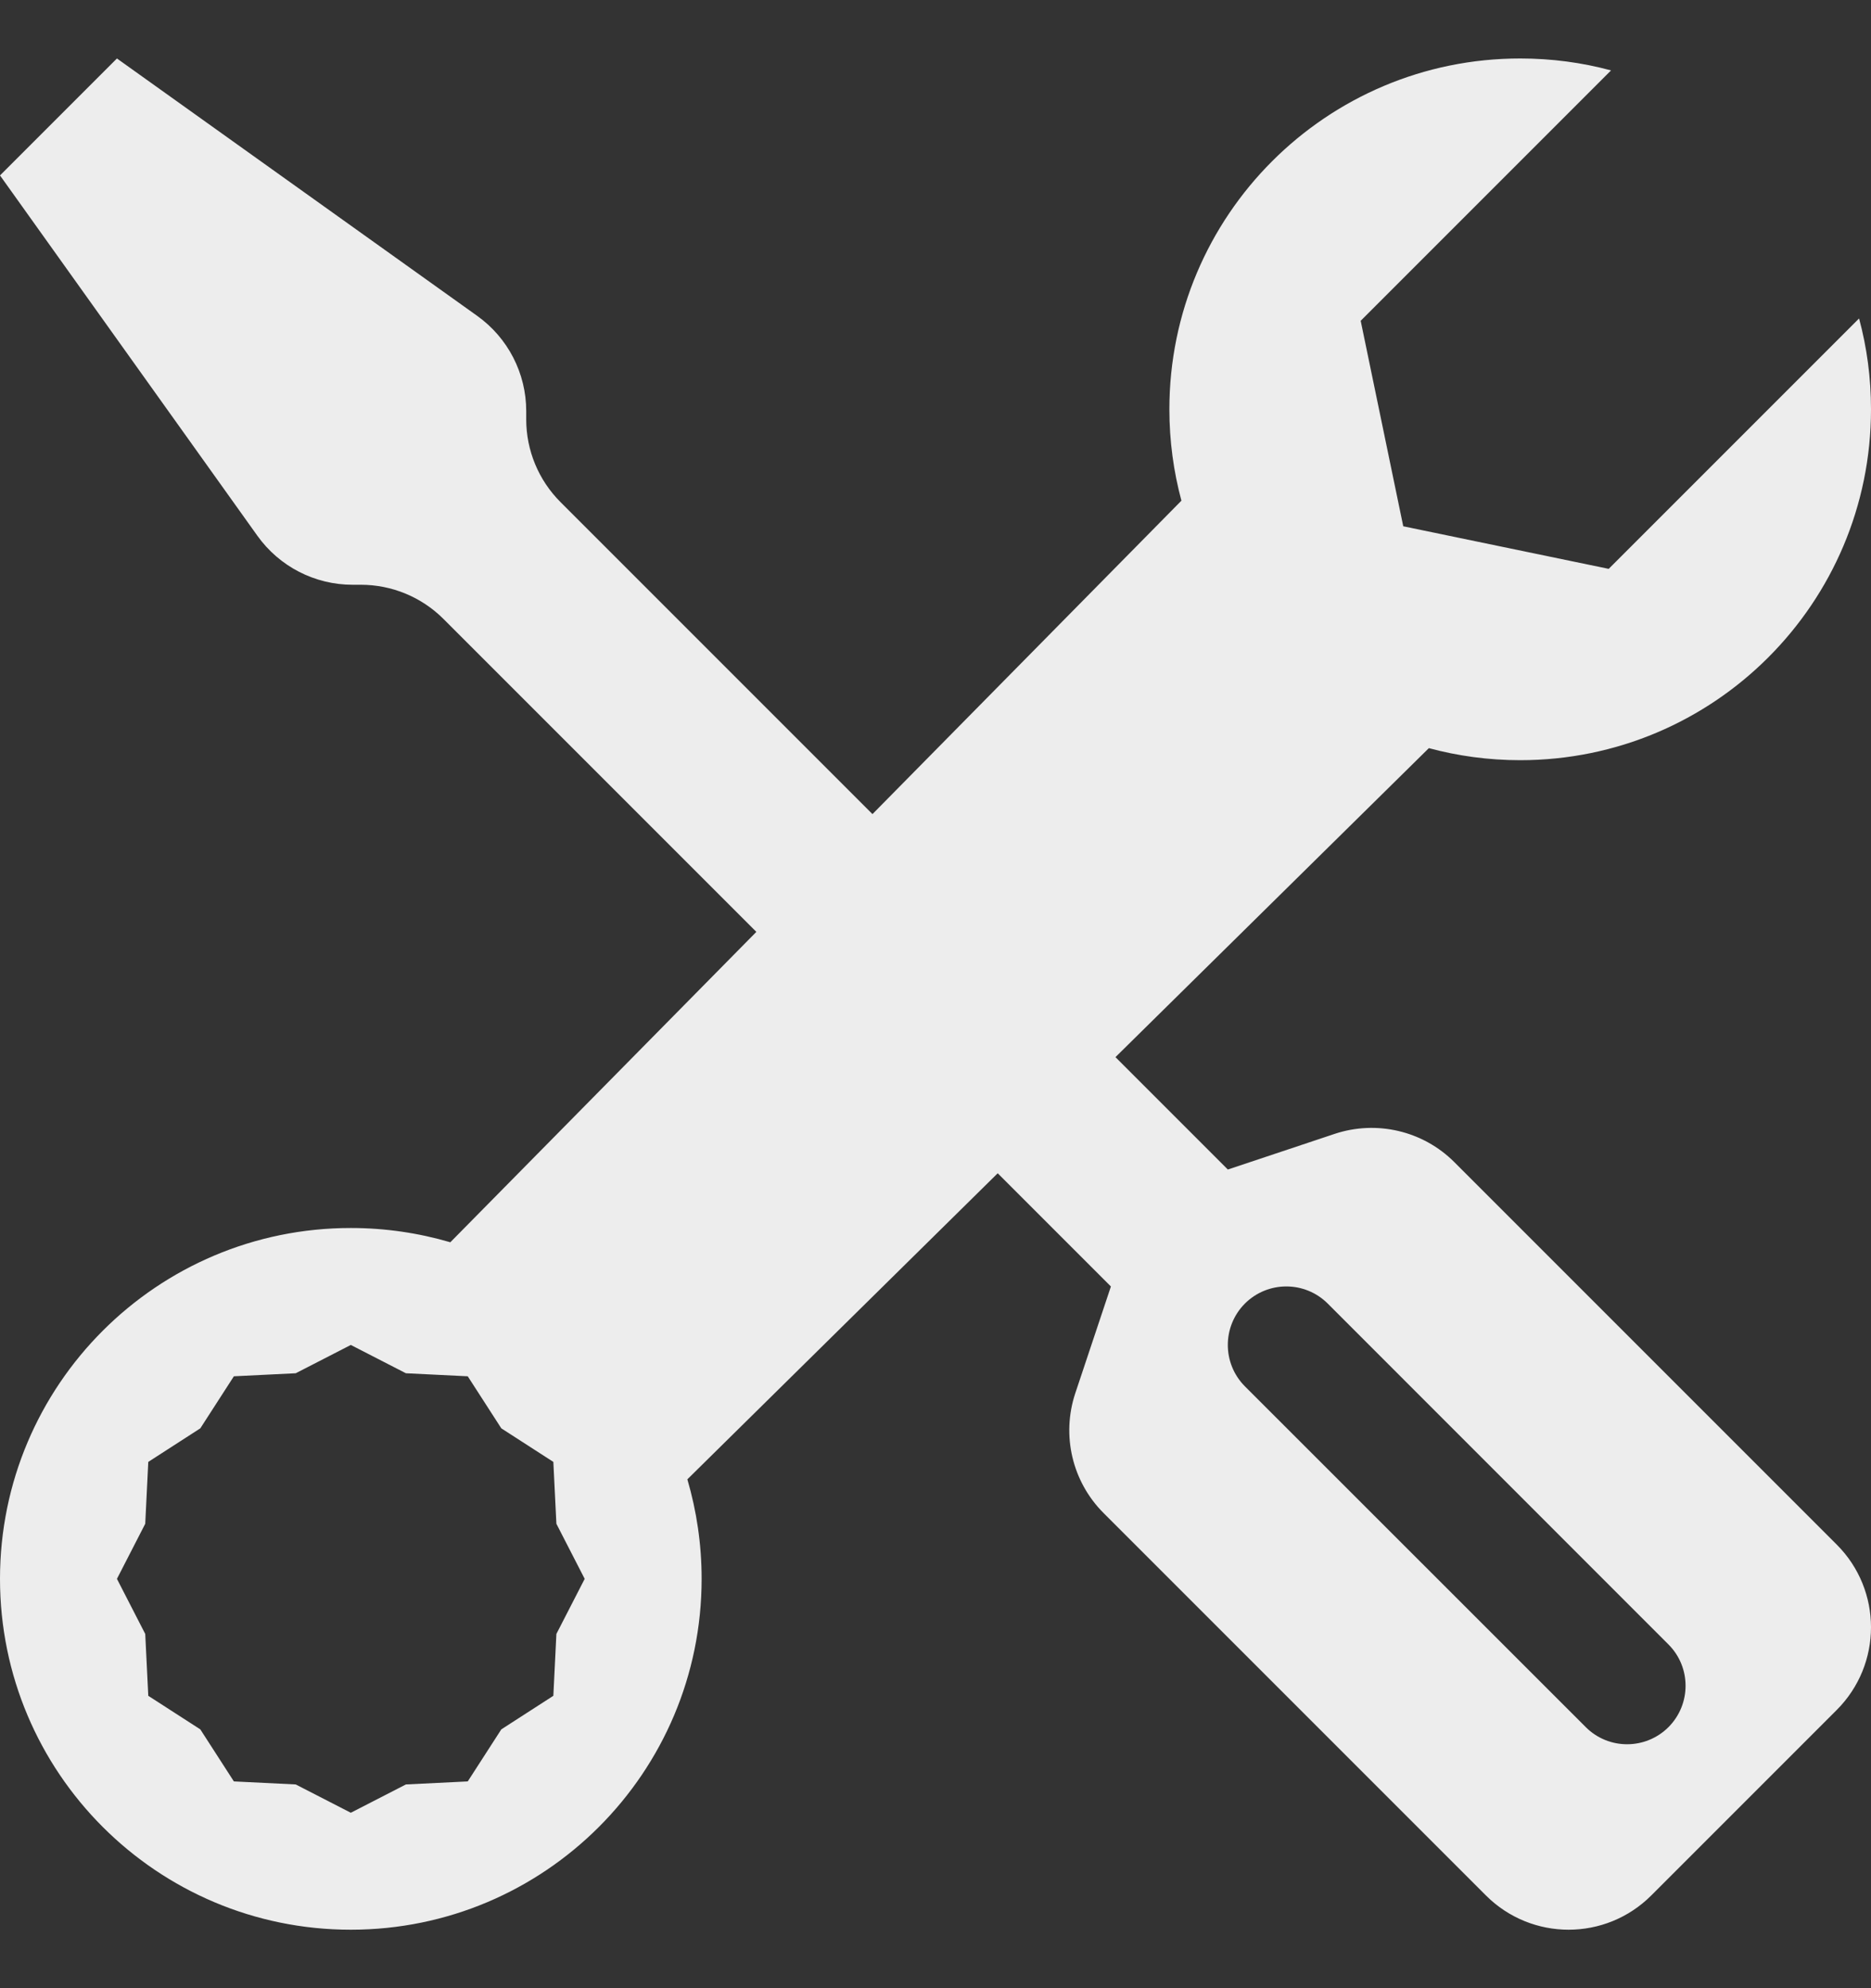 <svg width="16" height="17" viewBox="0 0 16 17" fill="none" xmlns="http://www.w3.org/2000/svg">
<rect x="0" y="0" width="16" height="17" fill="#333333" stroke="none"/>
<path d="M1 0.5L0 1.5L2.201 4.581C2.389 4.844 2.692 5 3.015 5H3.086C3.351 5 3.605 5.105 3.793 5.293L6.468 7.968L3.851 10.622C3.581 10.543 3.296 10.5 3 10.5C1.343 10.5 0 11.843 0 13.5C0 15.157 1.343 16.5 3 16.5C4.657 16.5 6 15.157 6 13.5C6 13.204 5.957 12.919 5.878 12.649L8.532 10.032L9.5 11L9.195 11.914C9.076 12.273 9.169 12.669 9.437 12.937L12.707 16.207C12.902 16.402 13.158 16.5 13.414 16.5C13.67 16.5 13.926 16.402 14.121 16.207L15.707 14.621C15.902 14.426 16 14.17 16 13.914C16 13.658 15.902 13.402 15.707 13.207L12.437 9.937C12.169 9.669 11.773 9.576 11.414 9.695L10.5 10L9.539 9.039L12.219 6.397C12.468 6.464 12.73 6.5 13 6.5C14.657 6.5 16 5.157 16 3.5C16 3.231 15.965 2.971 15.898 2.723L13.757 4.864L12 4.5L11.636 2.743L13.777 0.602C13.529 0.535 13.269 0.5 13 0.5C11.343 0.5 10 1.843 10 3.5C10 3.77 10.036 4.032 10.103 4.281L7.461 6.961L4.793 4.293C4.605 4.105 4.5 3.851 4.5 3.586V3.515C4.5 3.192 4.344 2.889 4.081 2.701L1 0.5ZM10.646 11.146C10.842 10.951 11.158 10.951 11.354 11.146L14.268 14.061C14.463 14.256 14.463 14.572 14.268 14.768C14.072 14.963 13.756 14.963 13.561 14.768L10.646 11.854C10.451 11.658 10.451 11.342 10.646 11.146ZM3 11.5L3.471 11.742L4 11.768L4.287 12.213L4.732 12.5L4.758 13.029L5 13.5L4.758 13.971L4.732 14.5L4.287 14.787L4 15.232L3.471 15.258L3 15.5L2.529 15.258L2 15.232L1.713 14.787L1.268 14.5L1.242 13.971L1 13.5L1.242 13.029L1.268 12.5L1.713 12.213L2 11.768L2.529 11.742L3 11.5Z" fill="#EDEDED"/>
</svg>
